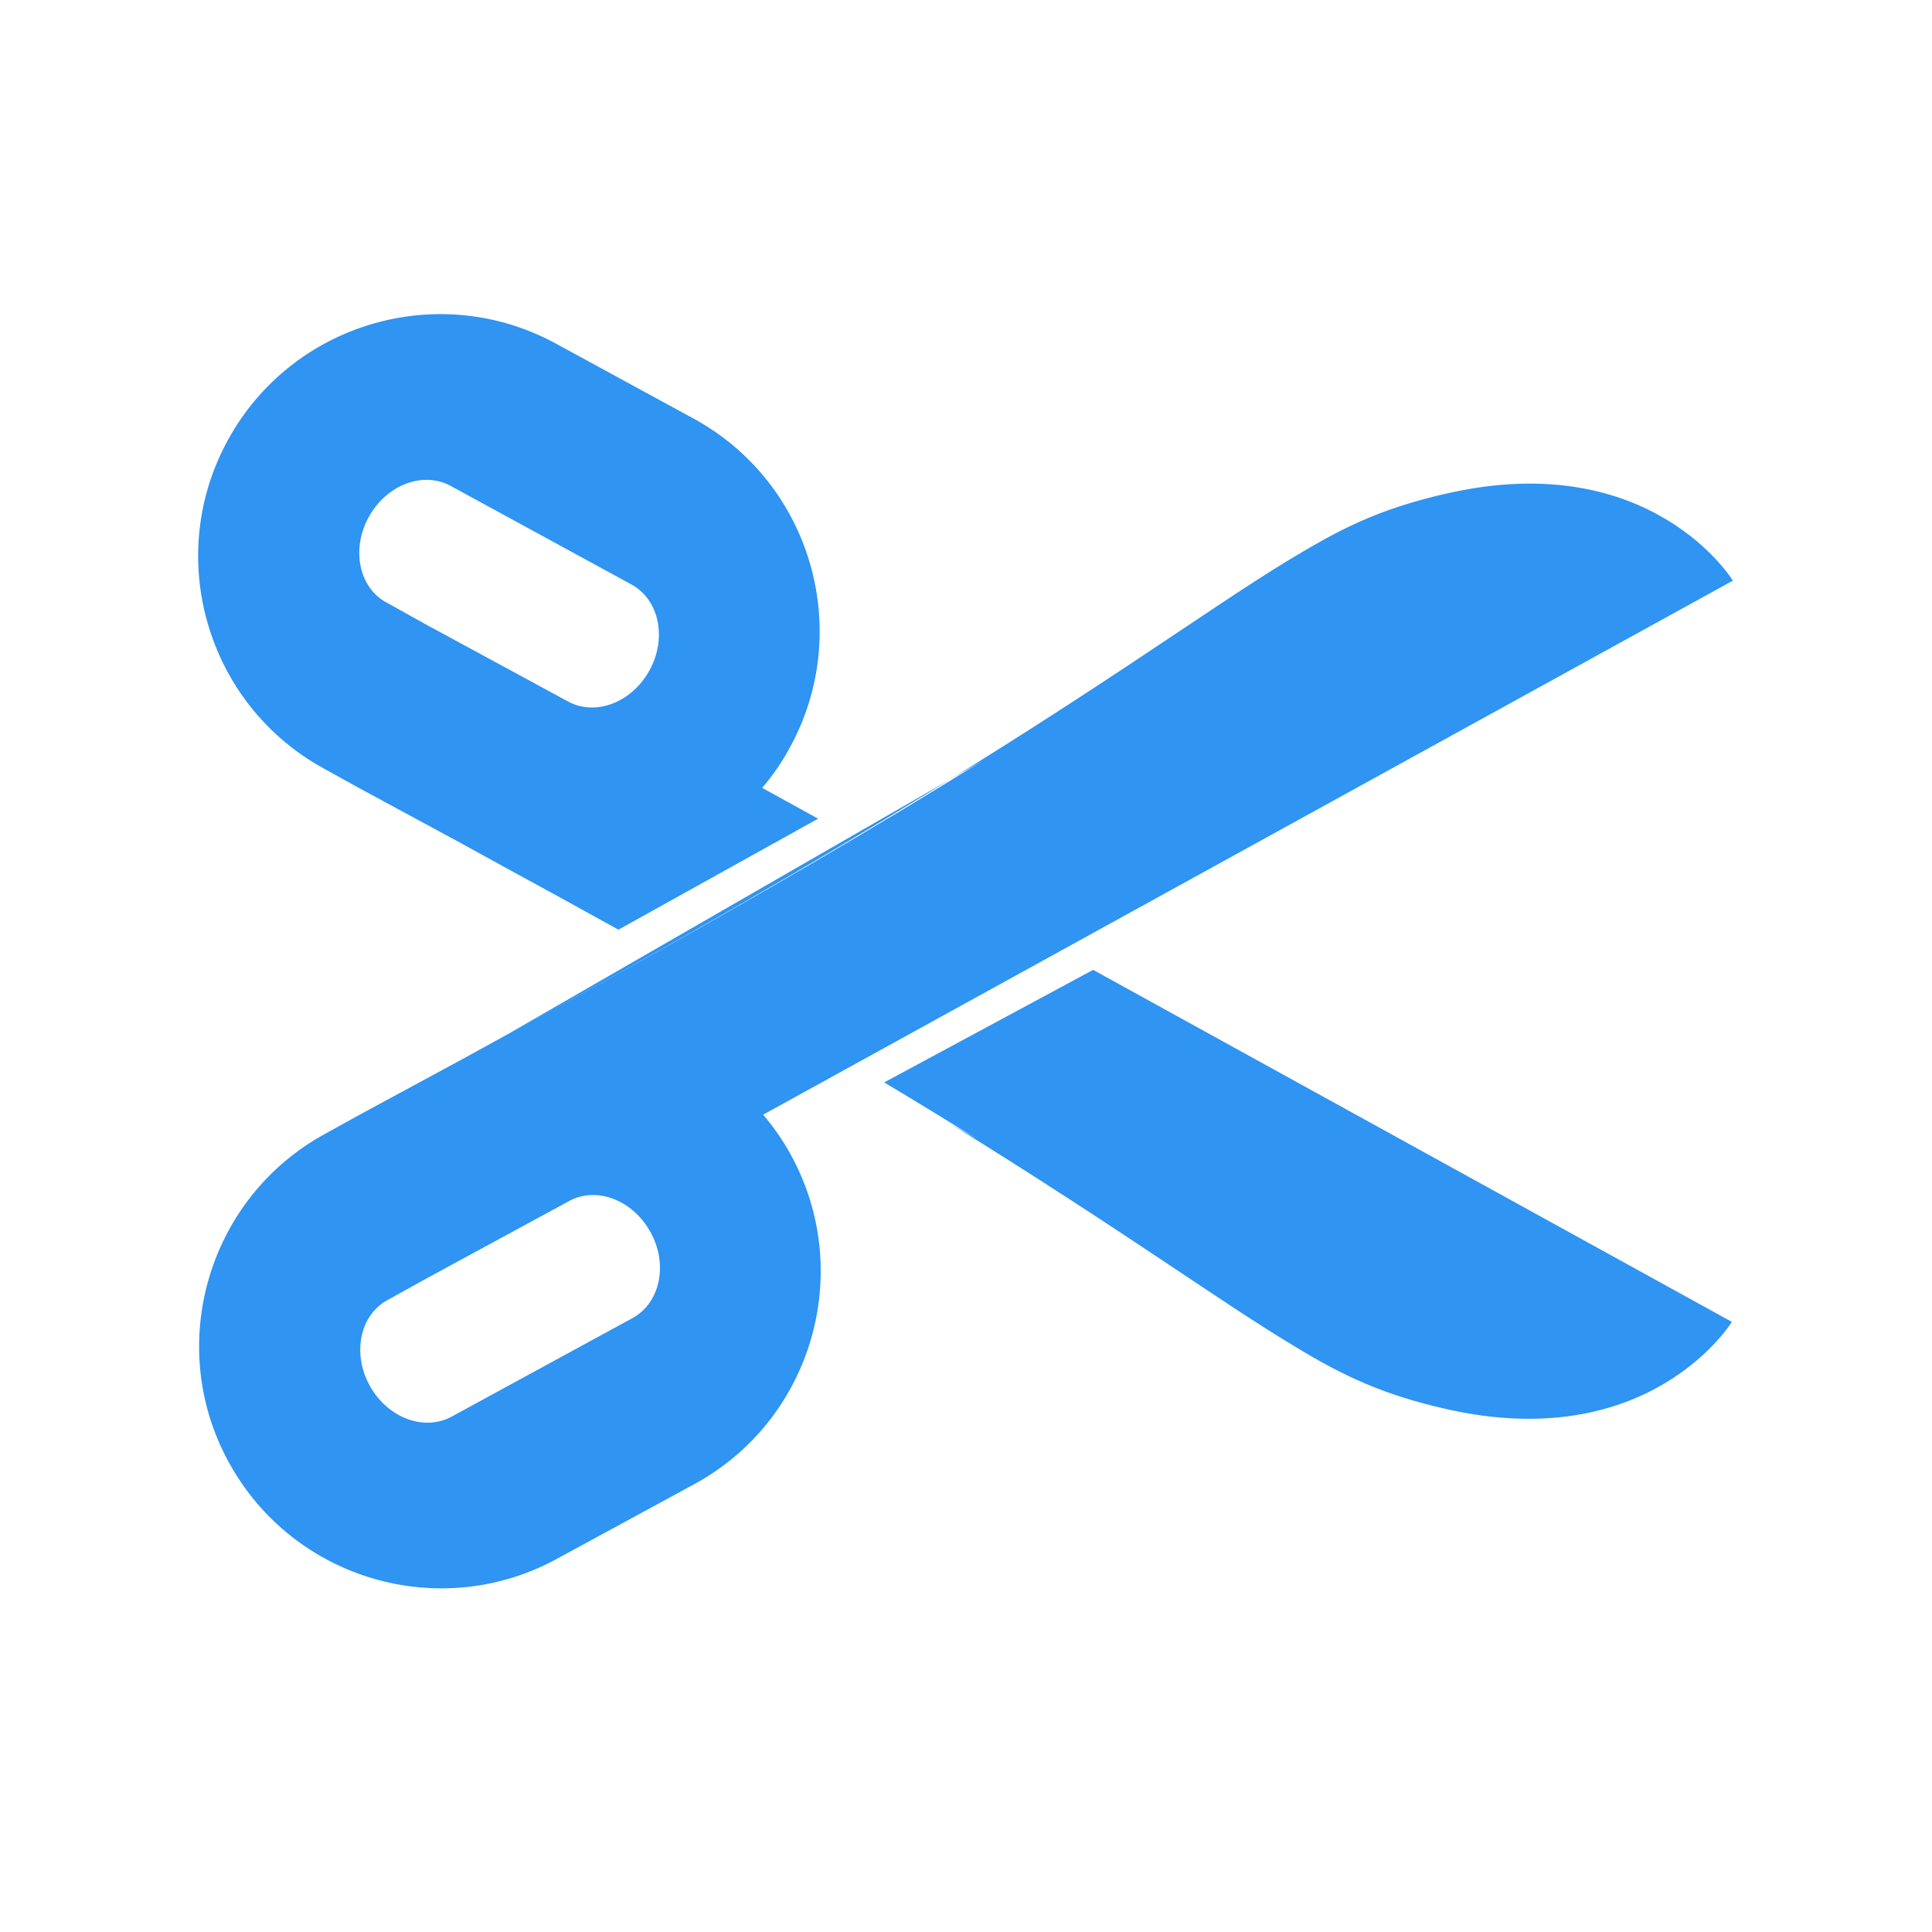 <svg xmlns="http://www.w3.org/2000/svg" width="20" height="20" viewBox="0 0 20 20" enable-background="new 0 0 20 20"><g fill="#2f94f2"><path d="m17.938 6.01c0 0-.847-1.387-2.967-.9-1.959.447-2.287 1.568-9.75 5.615-.109.061-.438.241-.438.241l-1.059.573-.365.202c-1.211.665-1.654 2.194-.988 3.401.666 1.213 2.192 1.658 3.403.99l1.424-.774c1.21-.665 1.654-2.192.989-3.403-.083-.152-.179-.289-.287-.416l10.04-5.529m-2.966-.901c-1.984.453-1.83 1.32-9.75 5.615m1.51 2.031c.184.332.101.729-.183.888l-1.876 1.022c-.285.155-.664.013-.848-.322-.183-.33-.102-.729.183-.884l.43-.238 1.448-.786c.284-.158.663-.014.846.32z"/><path d="m11.316 10.04l-2.163 1.165c.354.212.678.41.976.595l-.302-.174c1.85 1.145 2.811 1.855 3.576 2.312.52.318.933.503 1.558.646 2.12.486 2.967-.9 2.967-.9l-6.612-3.644"/><path d="m8.469 8.475l-.579-.319c.108-.126.203-.263.286-.416.665-1.211.222-2.738-.989-3.403l-1.423-.775c-1.211-.667-2.737-.223-3.403.99-.666 1.208-.223 2.737.988 3.402l.365.202 1.059.573c0 0 .329.181.438.241.422.229.814.445 1.191.654l2.067-1.149m-4.04-2l-.43-.239c-.284-.153-.365-.553-.182-.883.184-.336.563-.478.848-.323l1.876 1.023c.283.157.366.555.182.887-.183.334-.562.478-.846.32l-1.448-.785"/></g></svg>